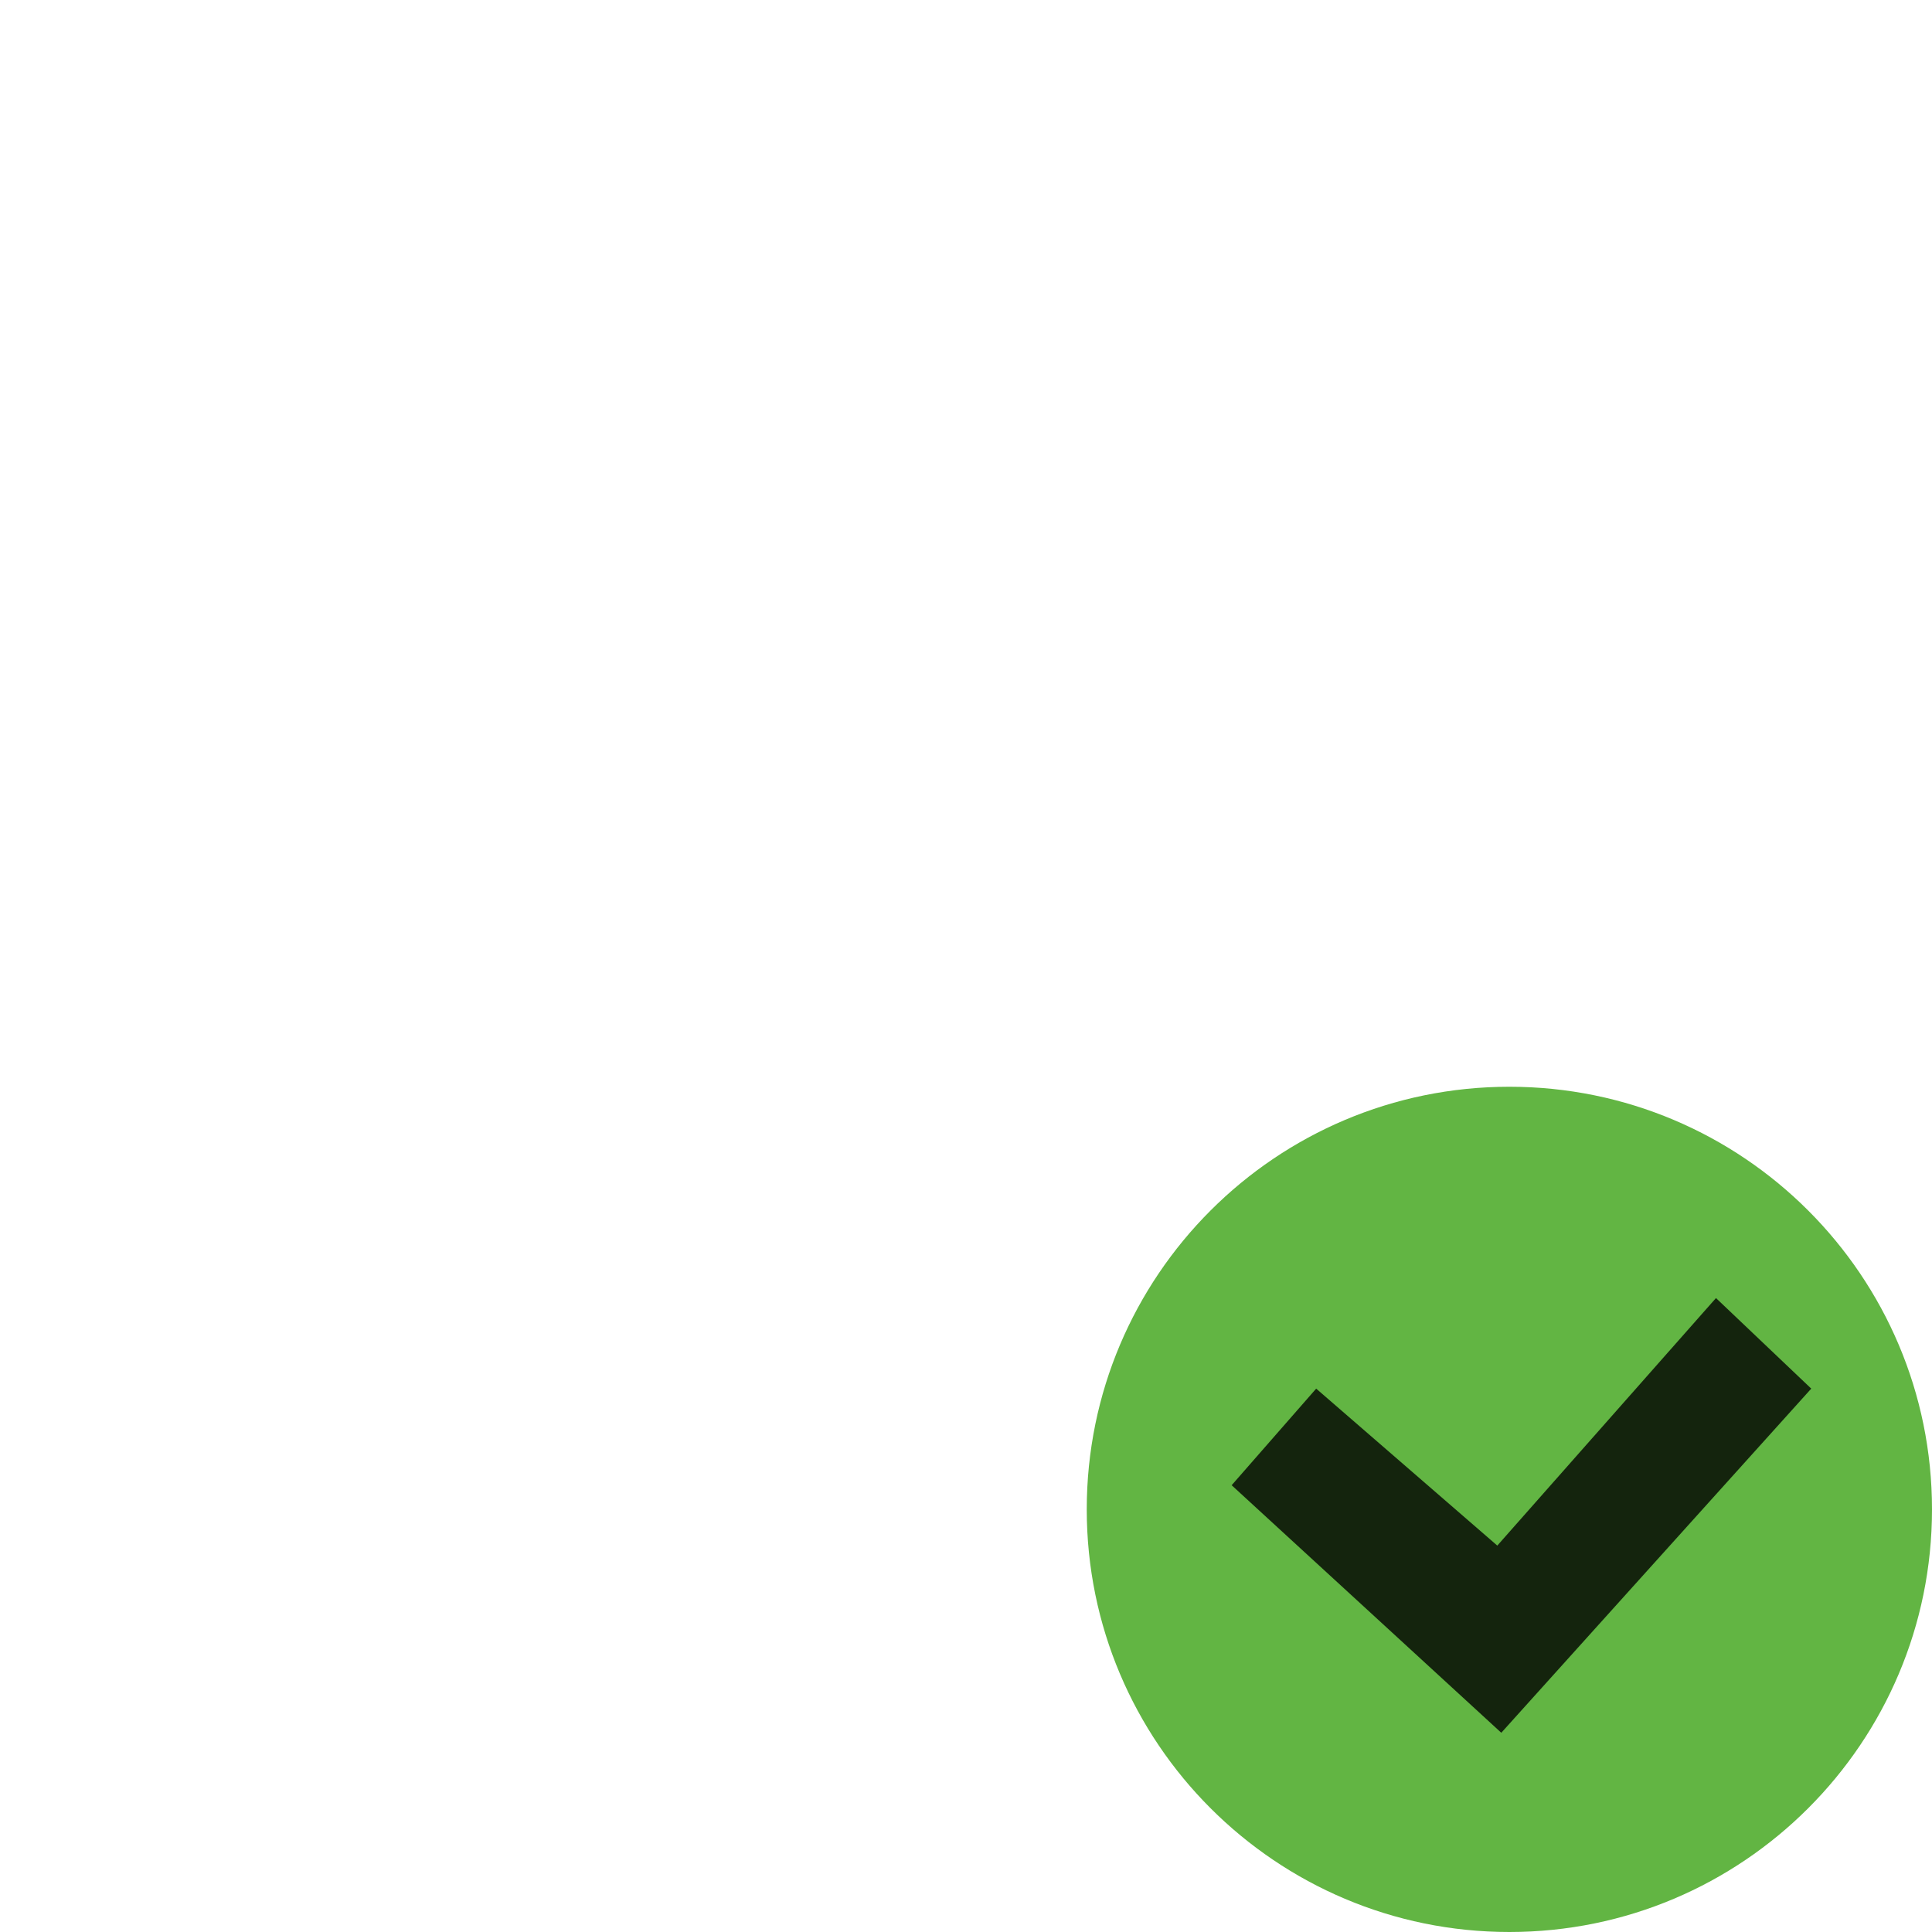 <!-- Copyright 2000-2021 JetBrains s.r.o. Use of this source code is governed by the Apache 2.0 license that can be found in the LICENSE file. -->
<svg width="16" height="16" viewBox="0 0 16 16" fill="none" xmlns="http://www.w3.org/2000/svg">
<path d="M12.5 16C14.433 16 16 14.433 16 12.5C16 10.567 14.433 9 12.5 9C10.567 9 9 10.567 9 12.5C9 14.433 10.567 16 12.5 16Z" fill="#62B543"/>
<path fill-rule="evenodd" clip-rule="evenodd" d="M10.9 11.5L12.4 12.8L14.211 10.75L15 11.5L12.433 14.35L10.2 12.3L10.9 11.5Z" fill="black" fill-opacity="0.8"/>
</svg>
